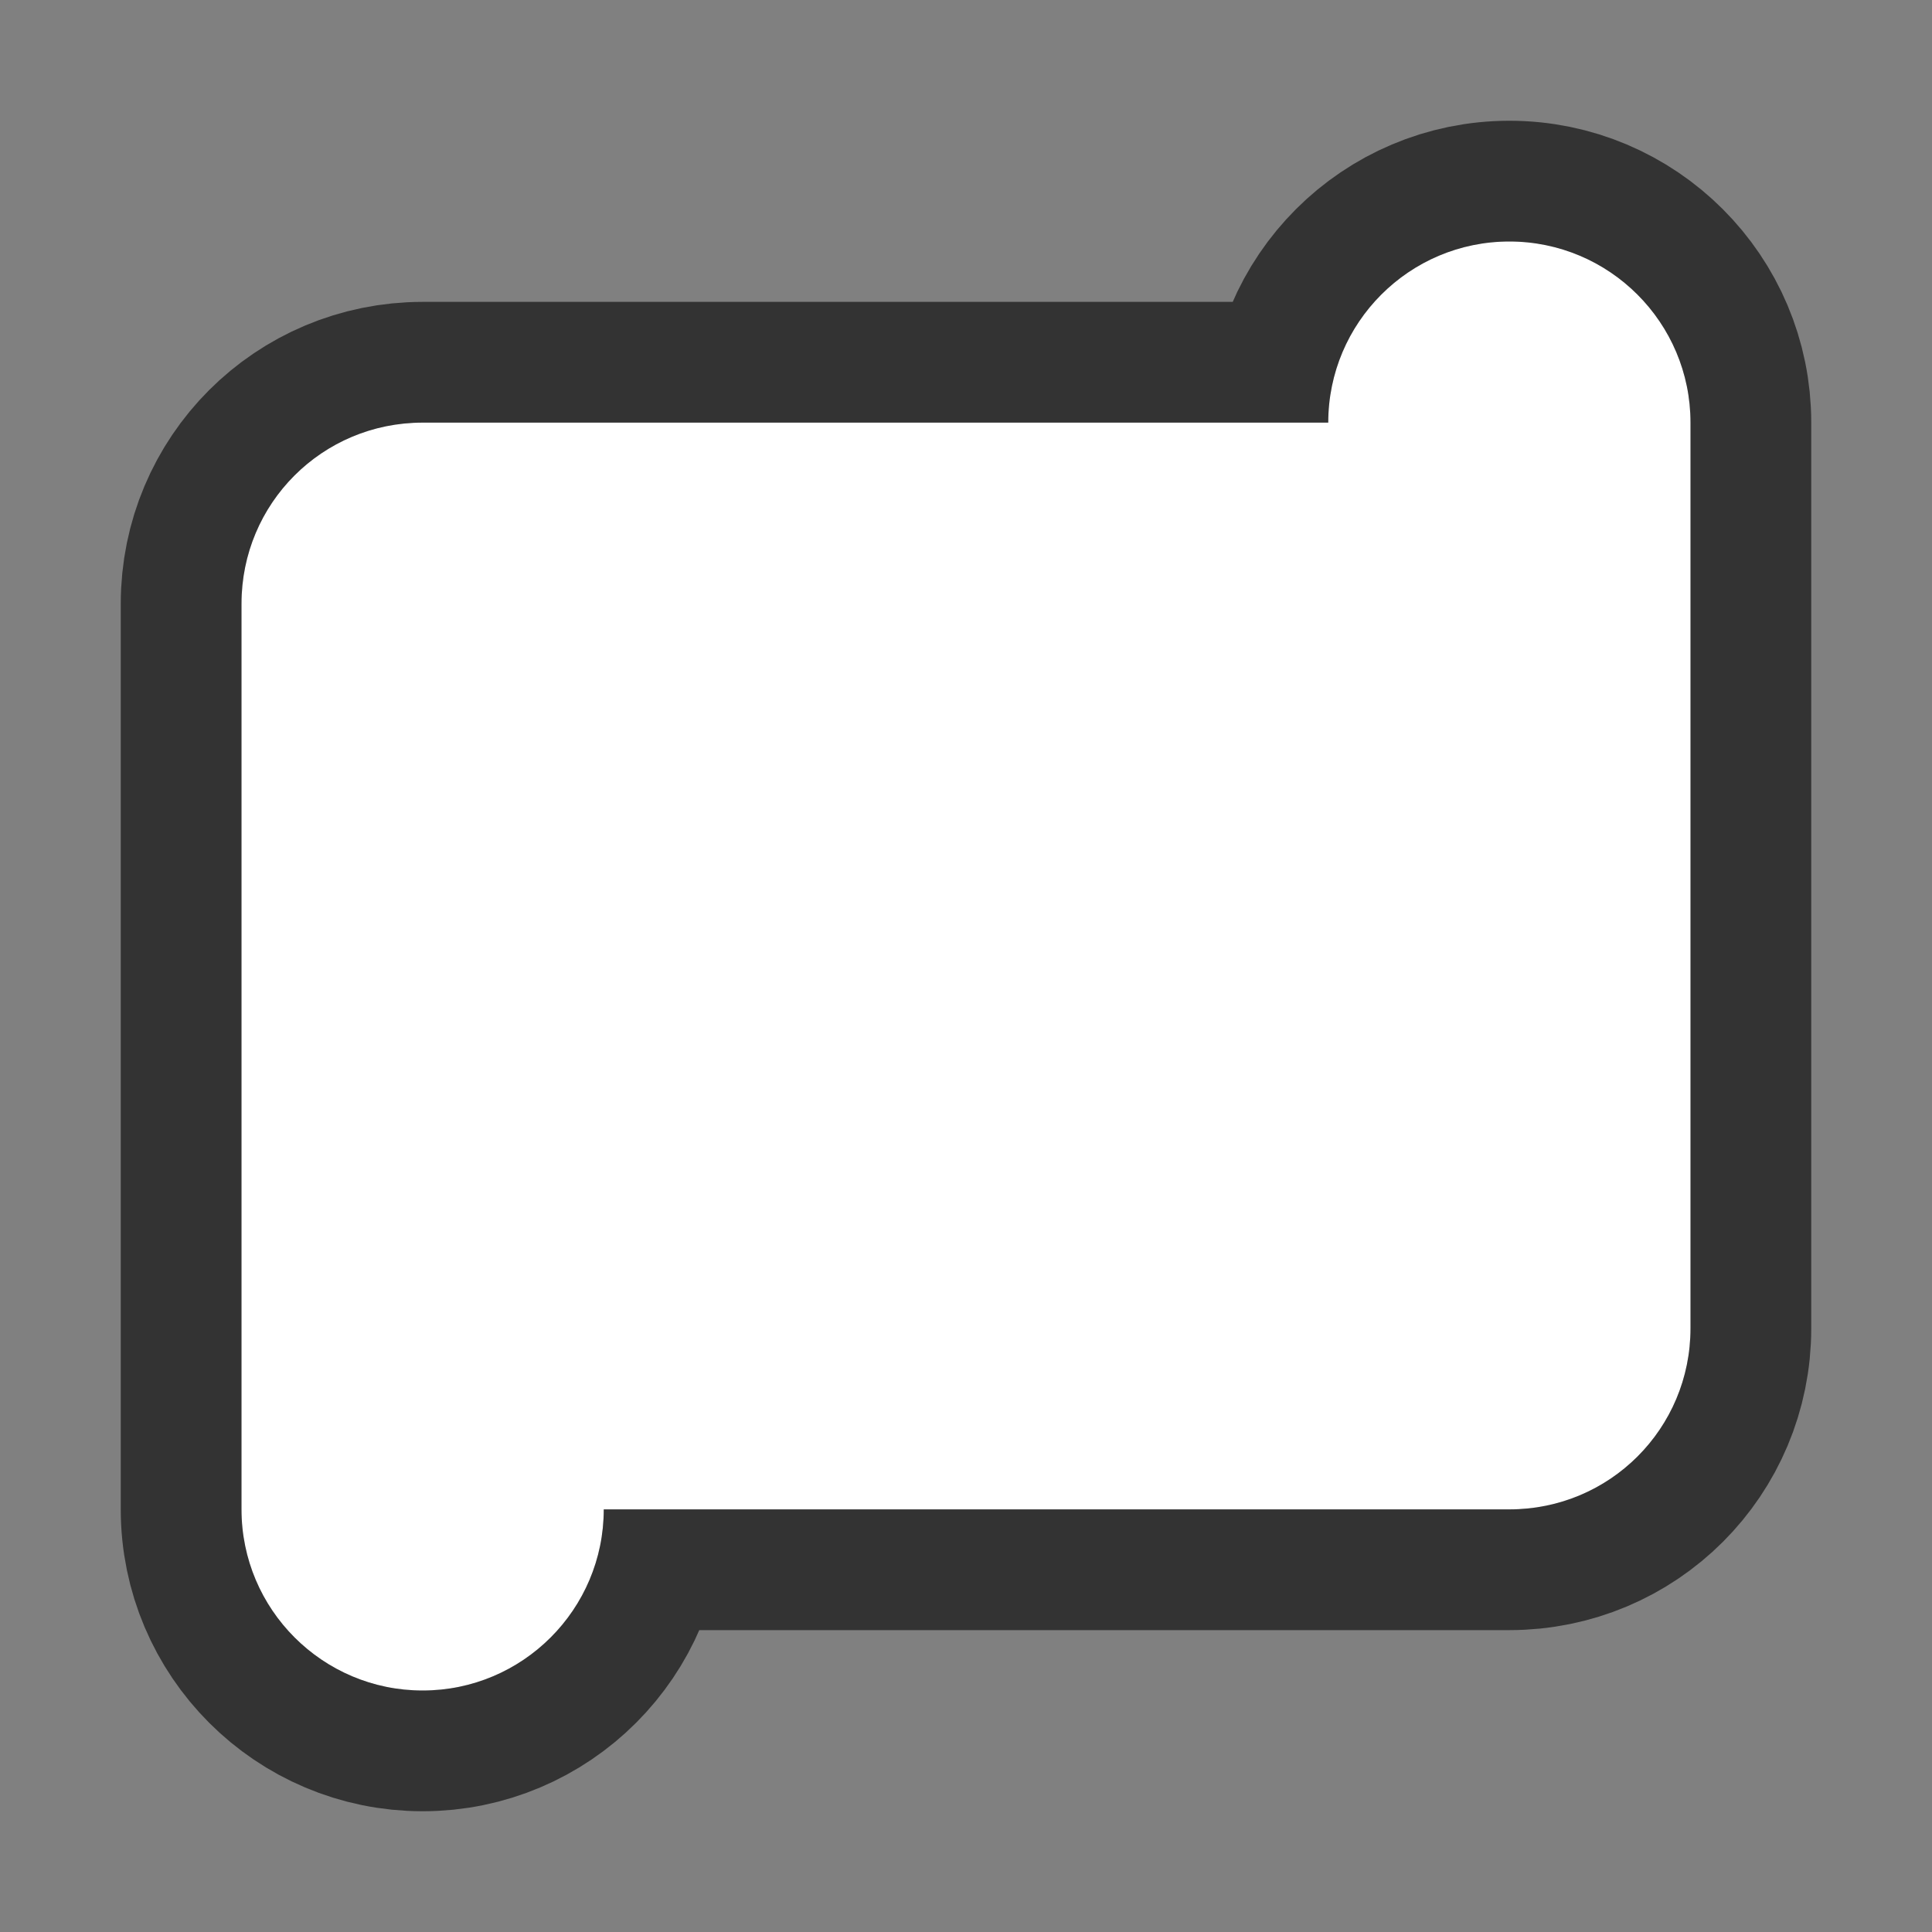 <?xml version="1.0" encoding="UTF-8" standalone="no"?>
<svg
   xmlns:dc="http://purl.org/dc/elements/1.1/"
   xmlns:cc="http://creativecommons.org/ns#"
   xmlns:rdf="http://www.w3.org/1999/02/22-rdf-syntax-ns#"
   xmlns:svg="http://www.w3.org/2000/svg"
   xmlns="http://www.w3.org/2000/svg"
   xmlns:sodipodi="http://sodipodi.sourceforge.net/DTD/sodipodi-0.dtd"
   xmlns:inkscape="http://www.inkscape.org/namespaces/inkscape"
   viewBox="0 0 16 16"
   version="1.1"
   id="svg4"
   sodipodi:docname="sc_starshapes.horizontal-scroll.svg"
   inkscape:export-filename="/home/jupiter007/Libreoffice yaru theme fullcolor/build/cmd/sc_starshapes.horizontal-scroll.png"
   inkscape:export-xdpi="96"
   inkscape:export-ydpi="96"
   inkscape:version="0.92.4 (5da689c313, 2019-01-14)"><rect x="0" y="0" width="16" height="16" fill="#808080" stroke="none"/>
<defs
   id="defs8" />
<sodipodi:namedview
   pagecolor="#ffffff"
   bordercolor="#666666"
   borderopacity="1"
   objecttolerance="10"
   gridtolerance="10"
   guidetolerance="10"
   inkscape:pageopacity="0"
   inkscape:pageshadow="2"
   inkscape:window-width="1920"
   inkscape:window-height="1011"
   id="namedview6"
   showgrid="false"
   inkscape:zoom="14.75"
   inkscape:cx="0.57627119"
   inkscape:cy="7.6949153"
   inkscape:window-x="0"
   inkscape:window-y="32"
   inkscape:window-maximized="1"
   inkscape:current-layer="svg4" />
/&gt;<path
   style="fill:#000000;stroke:#000000;opacity:0.6;stroke-width:2;stroke-miterlimit:4;stroke-dasharray:none;stroke-linejoin:round"
   id="path817"
   fill="#232629"
   d="m12.5 2c-.828 0-1.5.672-1.5 1.5h-6-1.5c-.831 0-1.5.669-1.5 1.5v7.5c0 .828.672 1.5 1.5 1.5s1.5-.672 1.5-1.5h6.75.75c.831 0 1.5-.669 1.5-1.5v-7.5c0-.828-.672-1.5-1.5-1.5z" />
<path
   d="m12.5 2c-.828 0-1.5.672-1.5 1.5h-6-1.5c-.831 0-1.5.669-1.5 1.5v7.5c0 .828.672 1.5 1.5 1.5s1.5-.672 1.5-1.5h6.75.75c.831 0 1.5-.669 1.5-1.5v-7.5c0-.828-.672-1.5-1.5-1.5z"
   fill="#232629"
   id="path2"
   style="fill:#ffffff" />
</svg>
